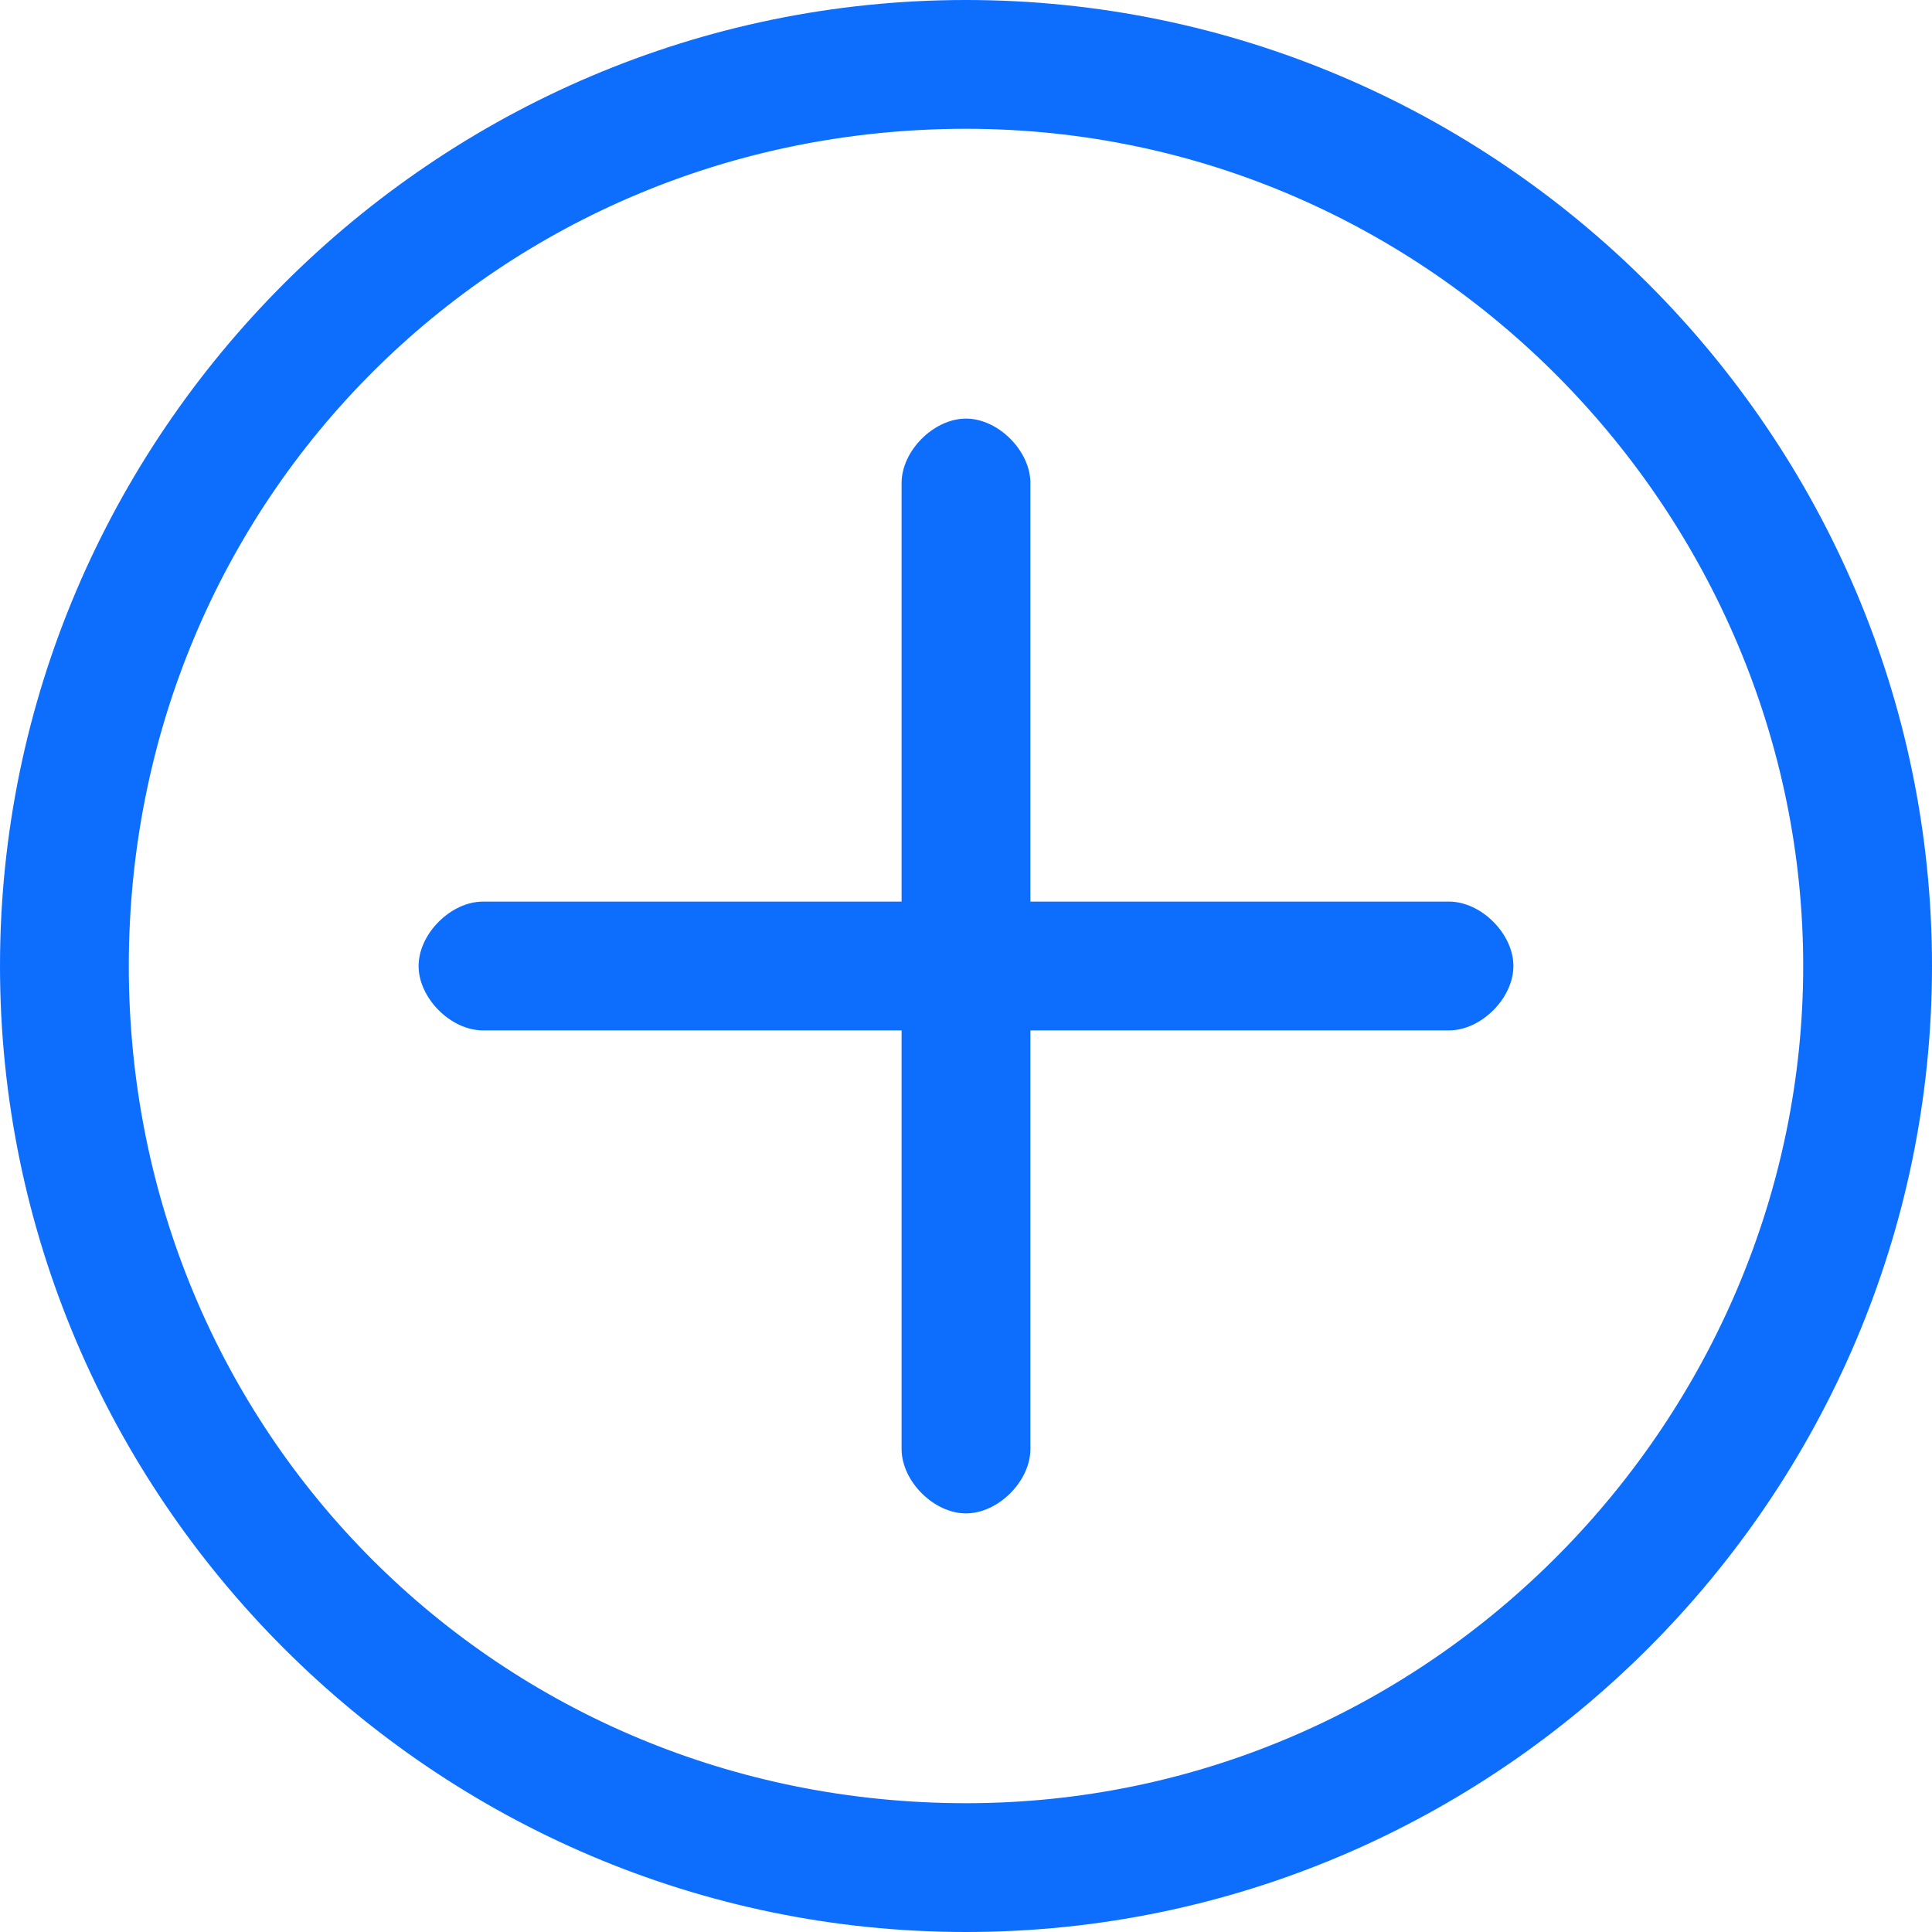 <?xml version="1.0" encoding="utf-8"?>
<!-- Generator: Adobe Illustrator 25.0.1, SVG Export Plug-In . SVG Version: 6.00 Build 0)  -->
<svg version="1.1" id="Layer_1" xmlns="http://www.w3.org/2000/svg" xmlns:xlink="http://www.w3.org/1999/xlink" x="0px" y="0px"
	 viewBox="0 0 12 12" style="enable-background:new 0 0 12 12;" xml:space="preserve">
<style type="text/css">
	.st0{fill-rule:evenodd;clip-rule:evenodd;fill:#0D6EFD;}
</style>
<path class="st0" d="M6,2.6c0.2,0,0.4,0.2,0.4,0.4v3c0,0.2-0.2,0.4-0.4,0.4H3C2.8,6.4,2.6,6.2,2.6,6S2.8,5.6,3,5.6h2.6V3
	C5.6,2.8,5.8,2.6,6,2.6z"/>
<path class="st0" d="M5.6,6c0-0.2,0.2-0.4,0.4-0.4h3c0.2,0,0.4,0.2,0.4,0.4c0,0.2-0.2,0.4-0.4,0.4H6.4V9c0,0.2-0.2,0.4-0.4,0.4
	C5.8,9.4,5.6,9.2,5.6,9V6z"/>
<path class="st0" d="M6,11.2c2.9,0,5.2-2.4,5.2-5.2S8.9,0.8,6,0.8S0.8,3.1,0.8,6S3.1,11.2,6,11.2z M6,12c3.3,0,6-2.7,6-6S9.3,0,6,0
	S0,2.7,0,6S2.7,12,6,12z"/>
</svg>
